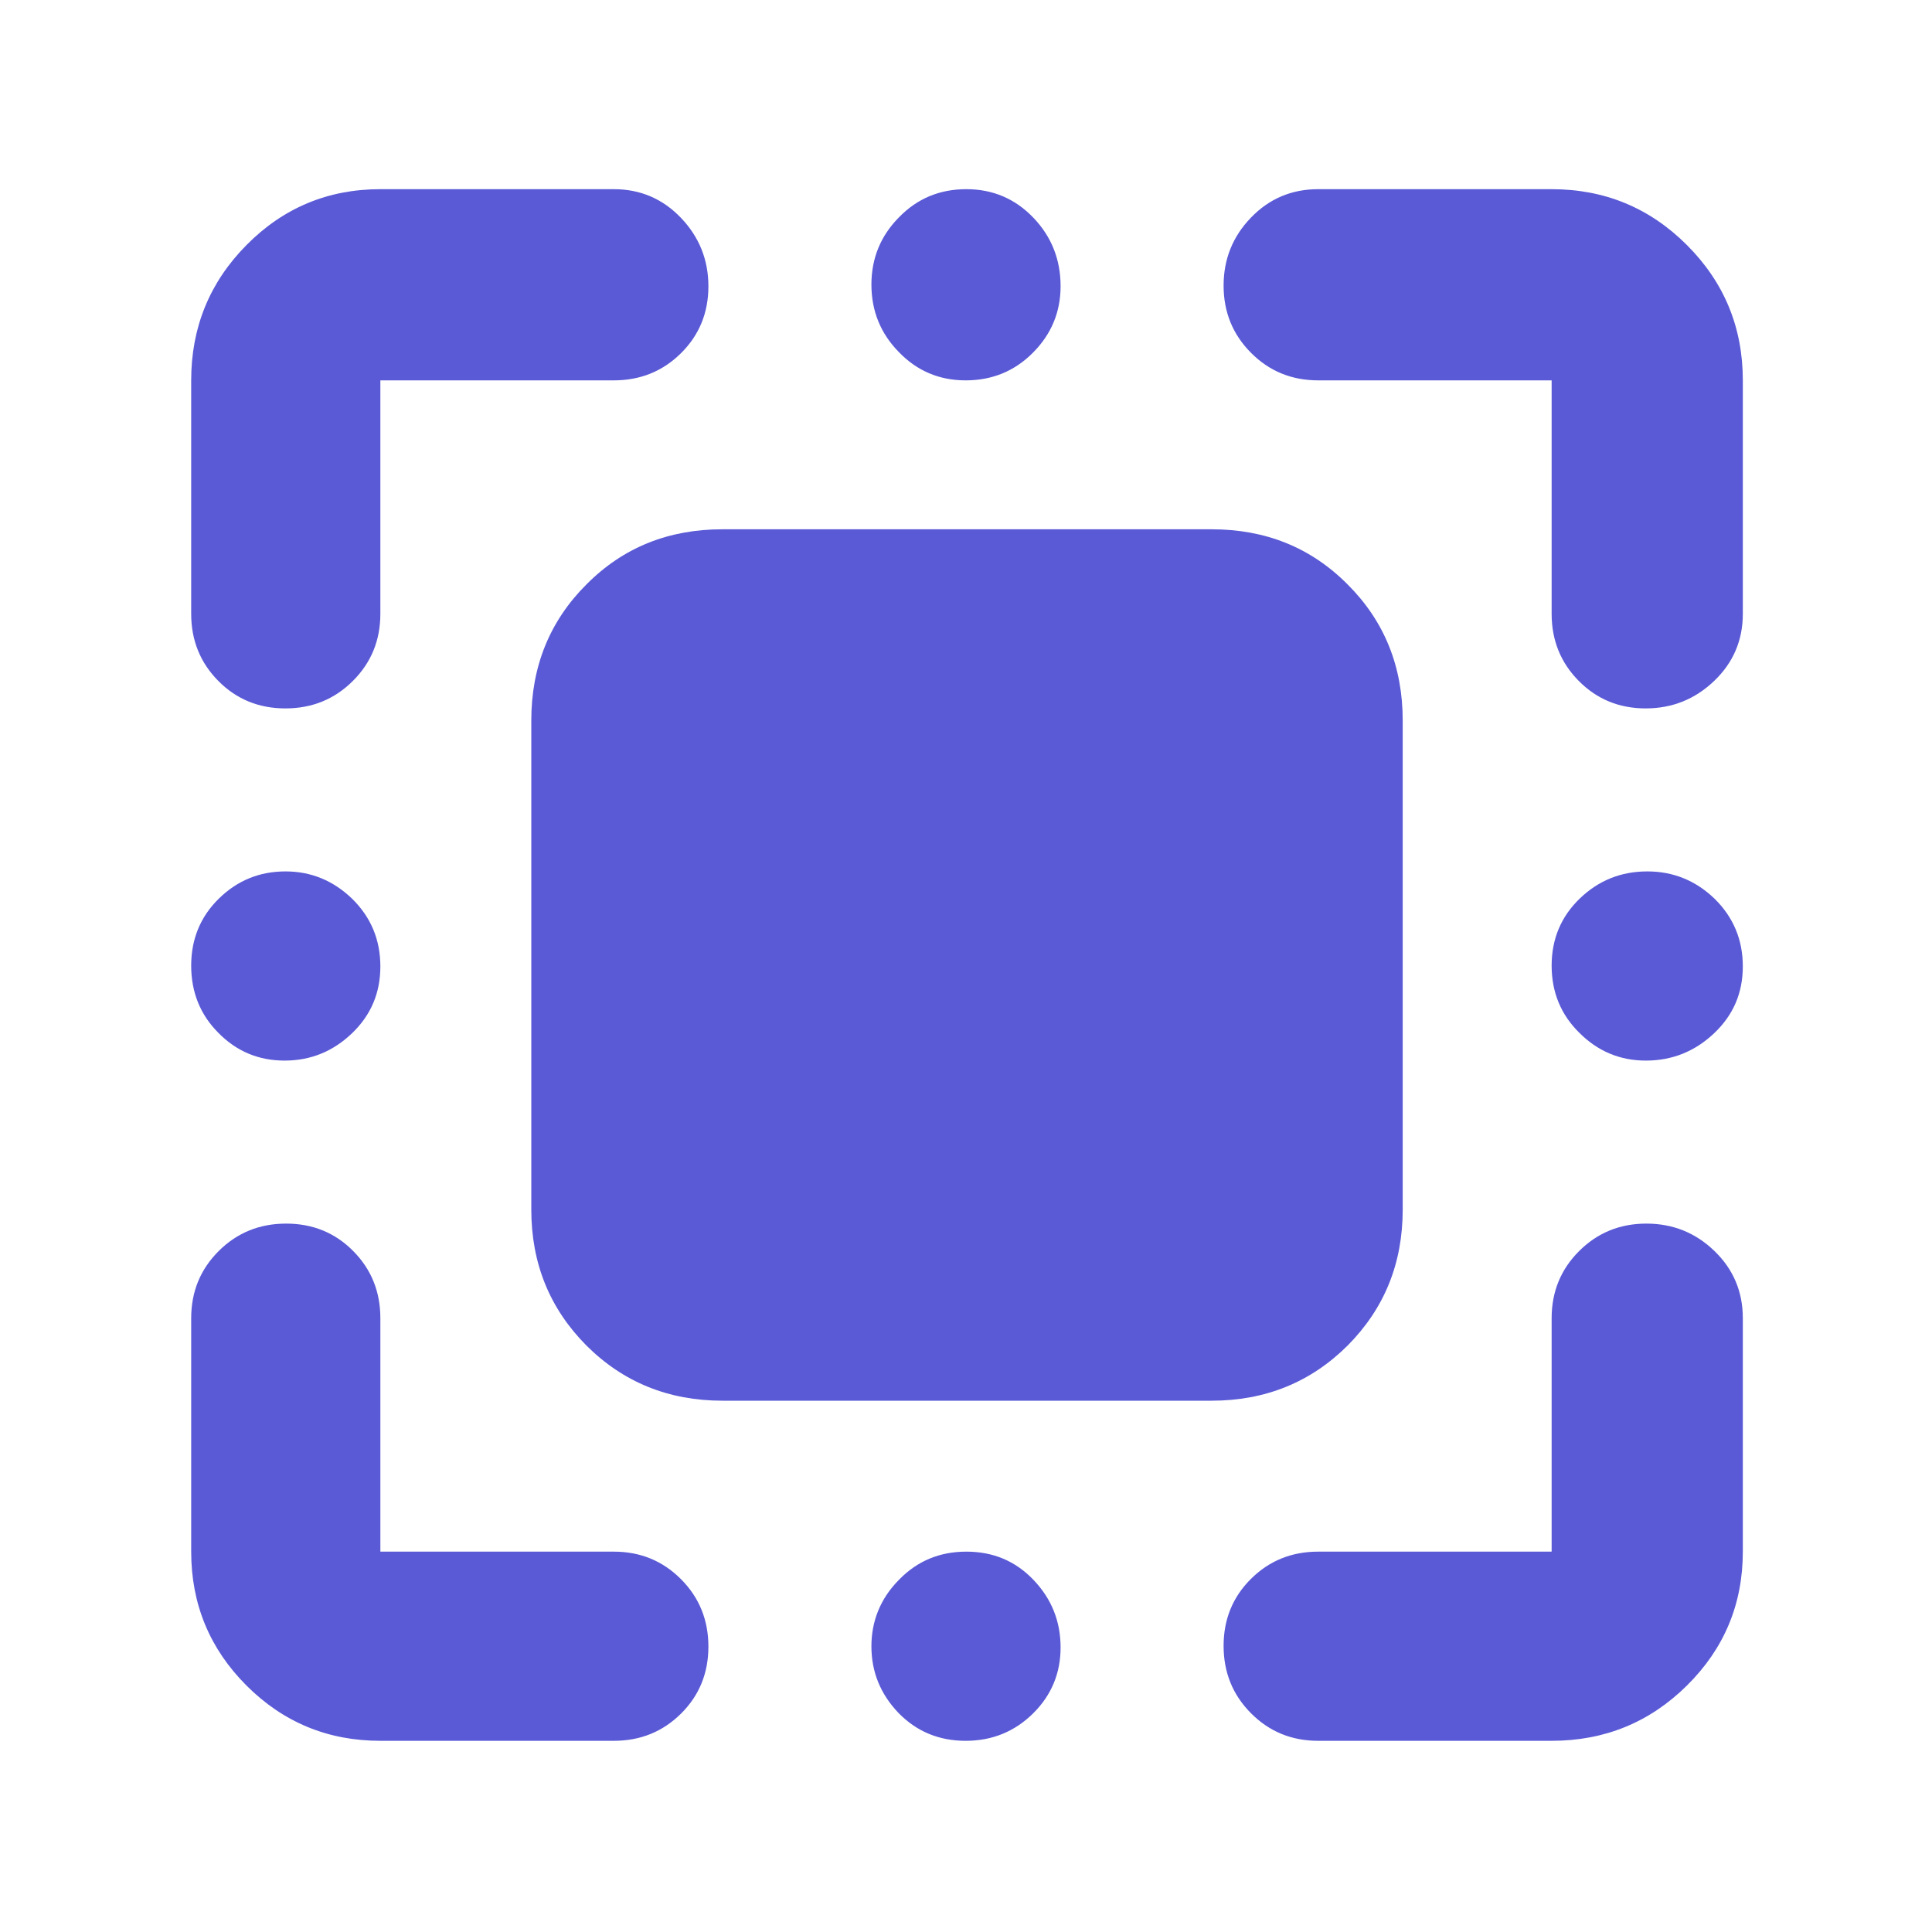<svg height="48" viewBox="0 -960 960 960" width="48" xmlns="http://www.w3.org/2000/svg"><path fill="rgb(90, 90, 215)" d="m189-95c-26.033 0-48.21-9.157-66.53-27.47-18.313-18.32-27.47-40.497-27.47-66.53v-116c0-13.167 4.56-24.293 13.68-33.38 9.113-9.08 20.28-13.62 33.5-13.62 13.213 0 24.32 4.54 33.32 13.62 9 9.087 13.5 20.213 13.5 33.38v116h116c13.167 0 24.293 4.56 33.38 13.68 9.08 9.113 13.62 20.28 13.62 33.5 0 13.213-4.54 24.32-13.62 33.32-9.087 9-20.213 13.5-33.38 13.5zm582 0h-116c-13.167 0-24.29-4.56-33.37-13.68-9.087-9.113-13.63-20.28-13.63-33.5 0-13.213 4.543-24.32 13.63-33.32 9.08-9 20.203-13.5 33.37-13.5h116v-116c0-13.167 4.56-24.293 13.68-33.38 9.113-9.08 20.25-13.62 33.41-13.62 13.153 0 24.427 4.54 33.82 13.62 9.393 9.087 14.09 20.213 14.09 33.38v116c0 26.033-9.257 48.21-27.77 66.53-18.513 18.313-40.923 27.47-67.23 27.47zm-676-560v-116c0-26.307 9.157-48.717 27.47-67.23 18.32-18.513 40.497-27.77 66.53-27.77h116c13.167 0 24.293 4.753 33.38 14.26 9.08 9.513 13.62 20.847 13.62 34 0 13.16-4.54 24.24-13.62 33.24-9.087 9-20.213 13.5-33.38 13.5h-116v116c0 13.167-4.56 24.29-13.68 33.37-9.113 9.087-20.28 13.63-33.5 13.63-13.213 0-24.32-4.543-33.32-13.63-9-9.08-13.5-20.203-13.5-33.37zm676 0v-116h-116c-13.167 0-24.29-4.56-33.37-13.68-9.087-9.113-13.63-20.25-13.63-33.41 0-13.153 4.543-24.427 13.63-33.82 9.08-9.393 20.203-14.09 33.37-14.09h116c26.307 0 48.717 9.257 67.23 27.77s27.77 40.923 27.77 67.23v116c0 13.167-4.753 24.29-14.26 33.37-9.513 9.087-20.847 13.63-34 13.63-13.16 0-24.24-4.543-33.24-13.63-9-9.08-13.5-20.203-13.5-33.37zm-291.18-116c-13.22 0-24.32-4.8-33.32-14.2-9-9.2-13.5-20.4-13.5-33.4s4.56-24.2 13.68-33.4c9.12-9.4 20.28-14 33.5-14s24.32 4.8 33.32 14.2 13.5 20.8 13.5 34c0 12.8-4.56 23.8-13.68 33s-20.28 13.8-33.5 13.8zm-338.38 338c-12.96 0-23.94-4.6-32.94-13.8-9-9-13.5-20.2-13.5-33.4s4.62-24.4 13.86-33.4 20.24-13.4 33-13.4 23.8 4.6 33.14 13.6c9.34 9.2 14 20.4 14 33.6s-4.68 24.2-14.06 33.2-20.54 13.6-33.5 13.6zm676.38 0c-12.84 0-23.86-4.6-33.04-13.8-9.18-9-13.78-20.2-13.78-33.4s4.68-24.4 14.06-33.4 20.54-13.4 33.5-13.4 24.1 4.6 33.44 13.6c9.34 9.2 14 20.4 14 33.6s-4.74 24.2-14.24 33.2-20.8 13.6-33.94 13.6zm-338 338c-13.22 0-24.32-4.6-33.32-13.8-9-9.4-13.5-20.4-13.5-33.2 0-12.6 4.56-23.8 13.68-33 9.12-9.4 20.28-14 33.5-14s24.32 4.6 33.32 14 13.5 20.6 13.5 33.6c0 12.8-4.56 23.8-13.68 32.8s-20.28 13.6-33.5 13.6zm-120.82-169c-26.8 0-49.34-9.2-67.6-27.4-18.26-18.4-27.4-40.8-27.4-67.6v-243c0-26.8 9.14-49.4 27.4-67.6 18.26-18.4 40.8-27.4 67.6-27.4h243c26.8 0 49.34 9 67.62 27.4 18.26 18.2 27.38 40.8 27.38 67.6v243c0 26.8-9.12 49.2-27.38 67.6-18.28 18.2-40.82 27.4-67.62 27.4z"/></svg>